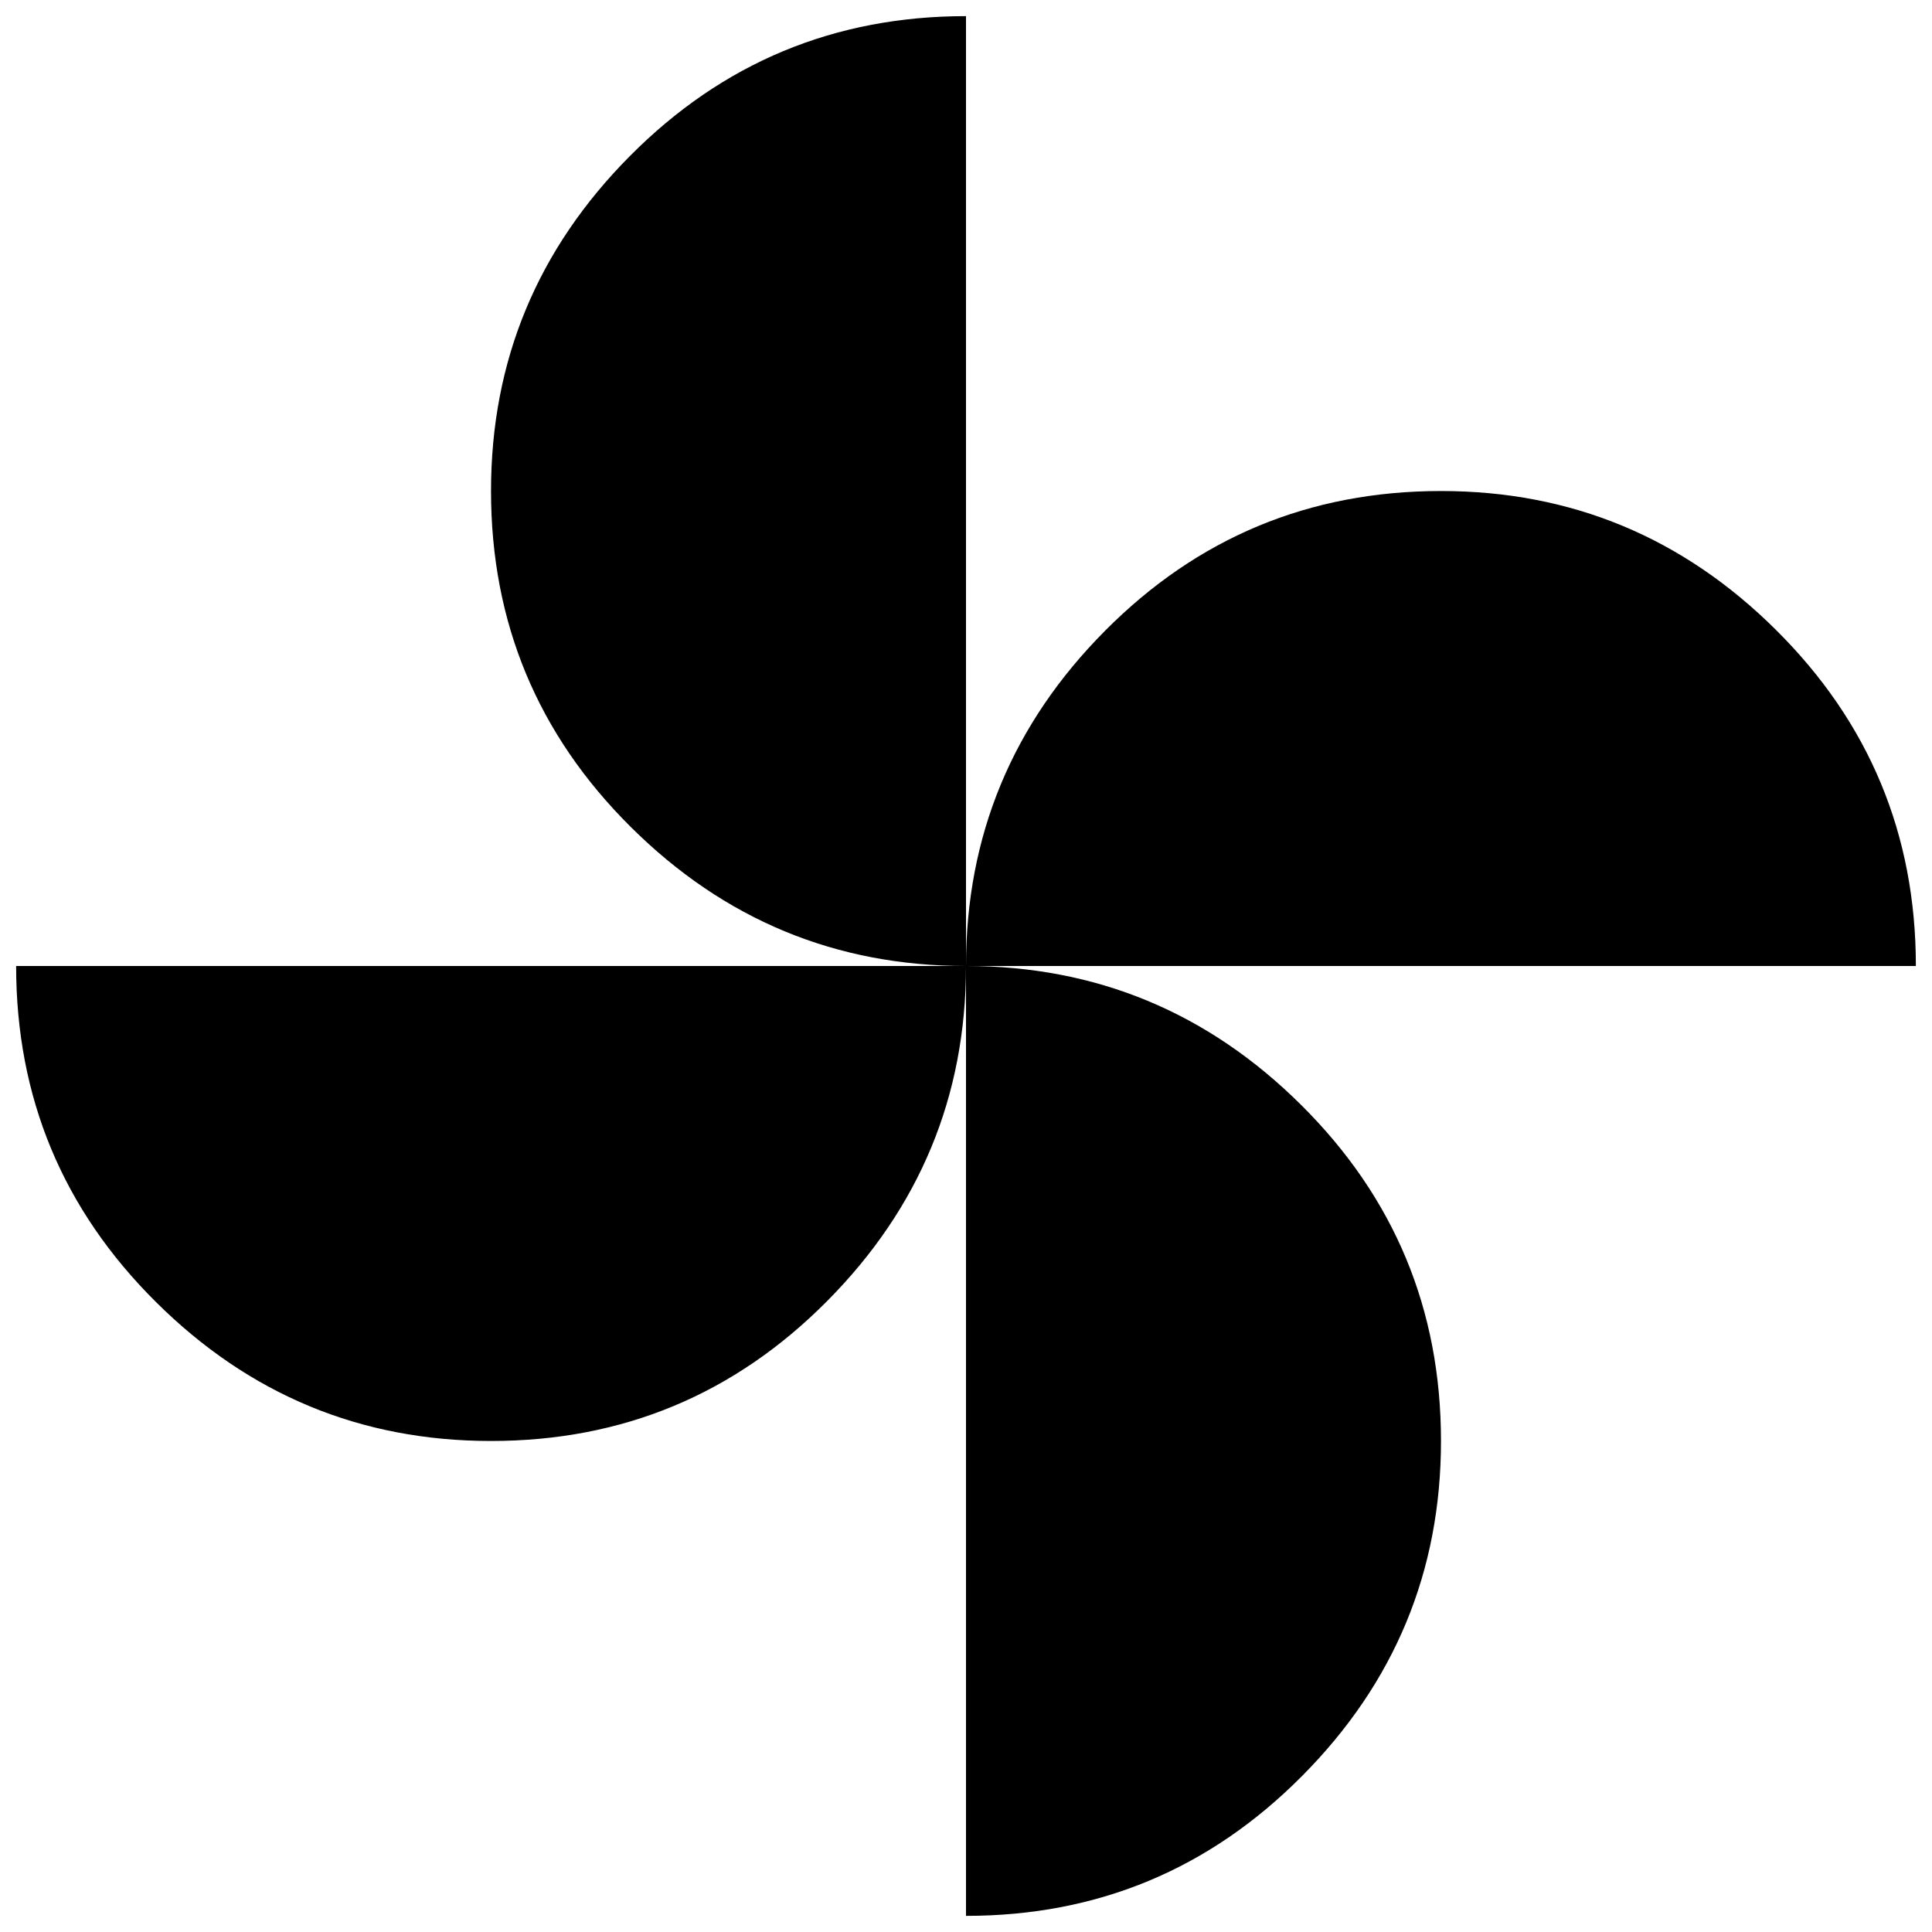 <svg xmlns="http://www.w3.org/2000/svg" height="20" width="20"><path d="M10 10q0-2.021 1.438-3.469 1.437-1.448 3.479-1.448 2.021 0 3.468 1.438Q19.833 7.958 19.833 10Zm-4.917 4.917q-2.021 0-3.468-1.438Q.167 12.042.167 10H10q0 2.021-1.438 3.469-1.437 1.448-3.479 1.448ZM10 10q-2.021 0-3.469-1.438-1.448-1.437-1.448-3.479 0-2.021 1.438-3.468Q7.958.167 10 .167Zm0 9.833V10q2.021 0 3.469 1.438 1.448 1.437 1.448 3.479 0 2.021-1.438 3.468-1.437 1.448-3.479 1.448Z"/></svg>